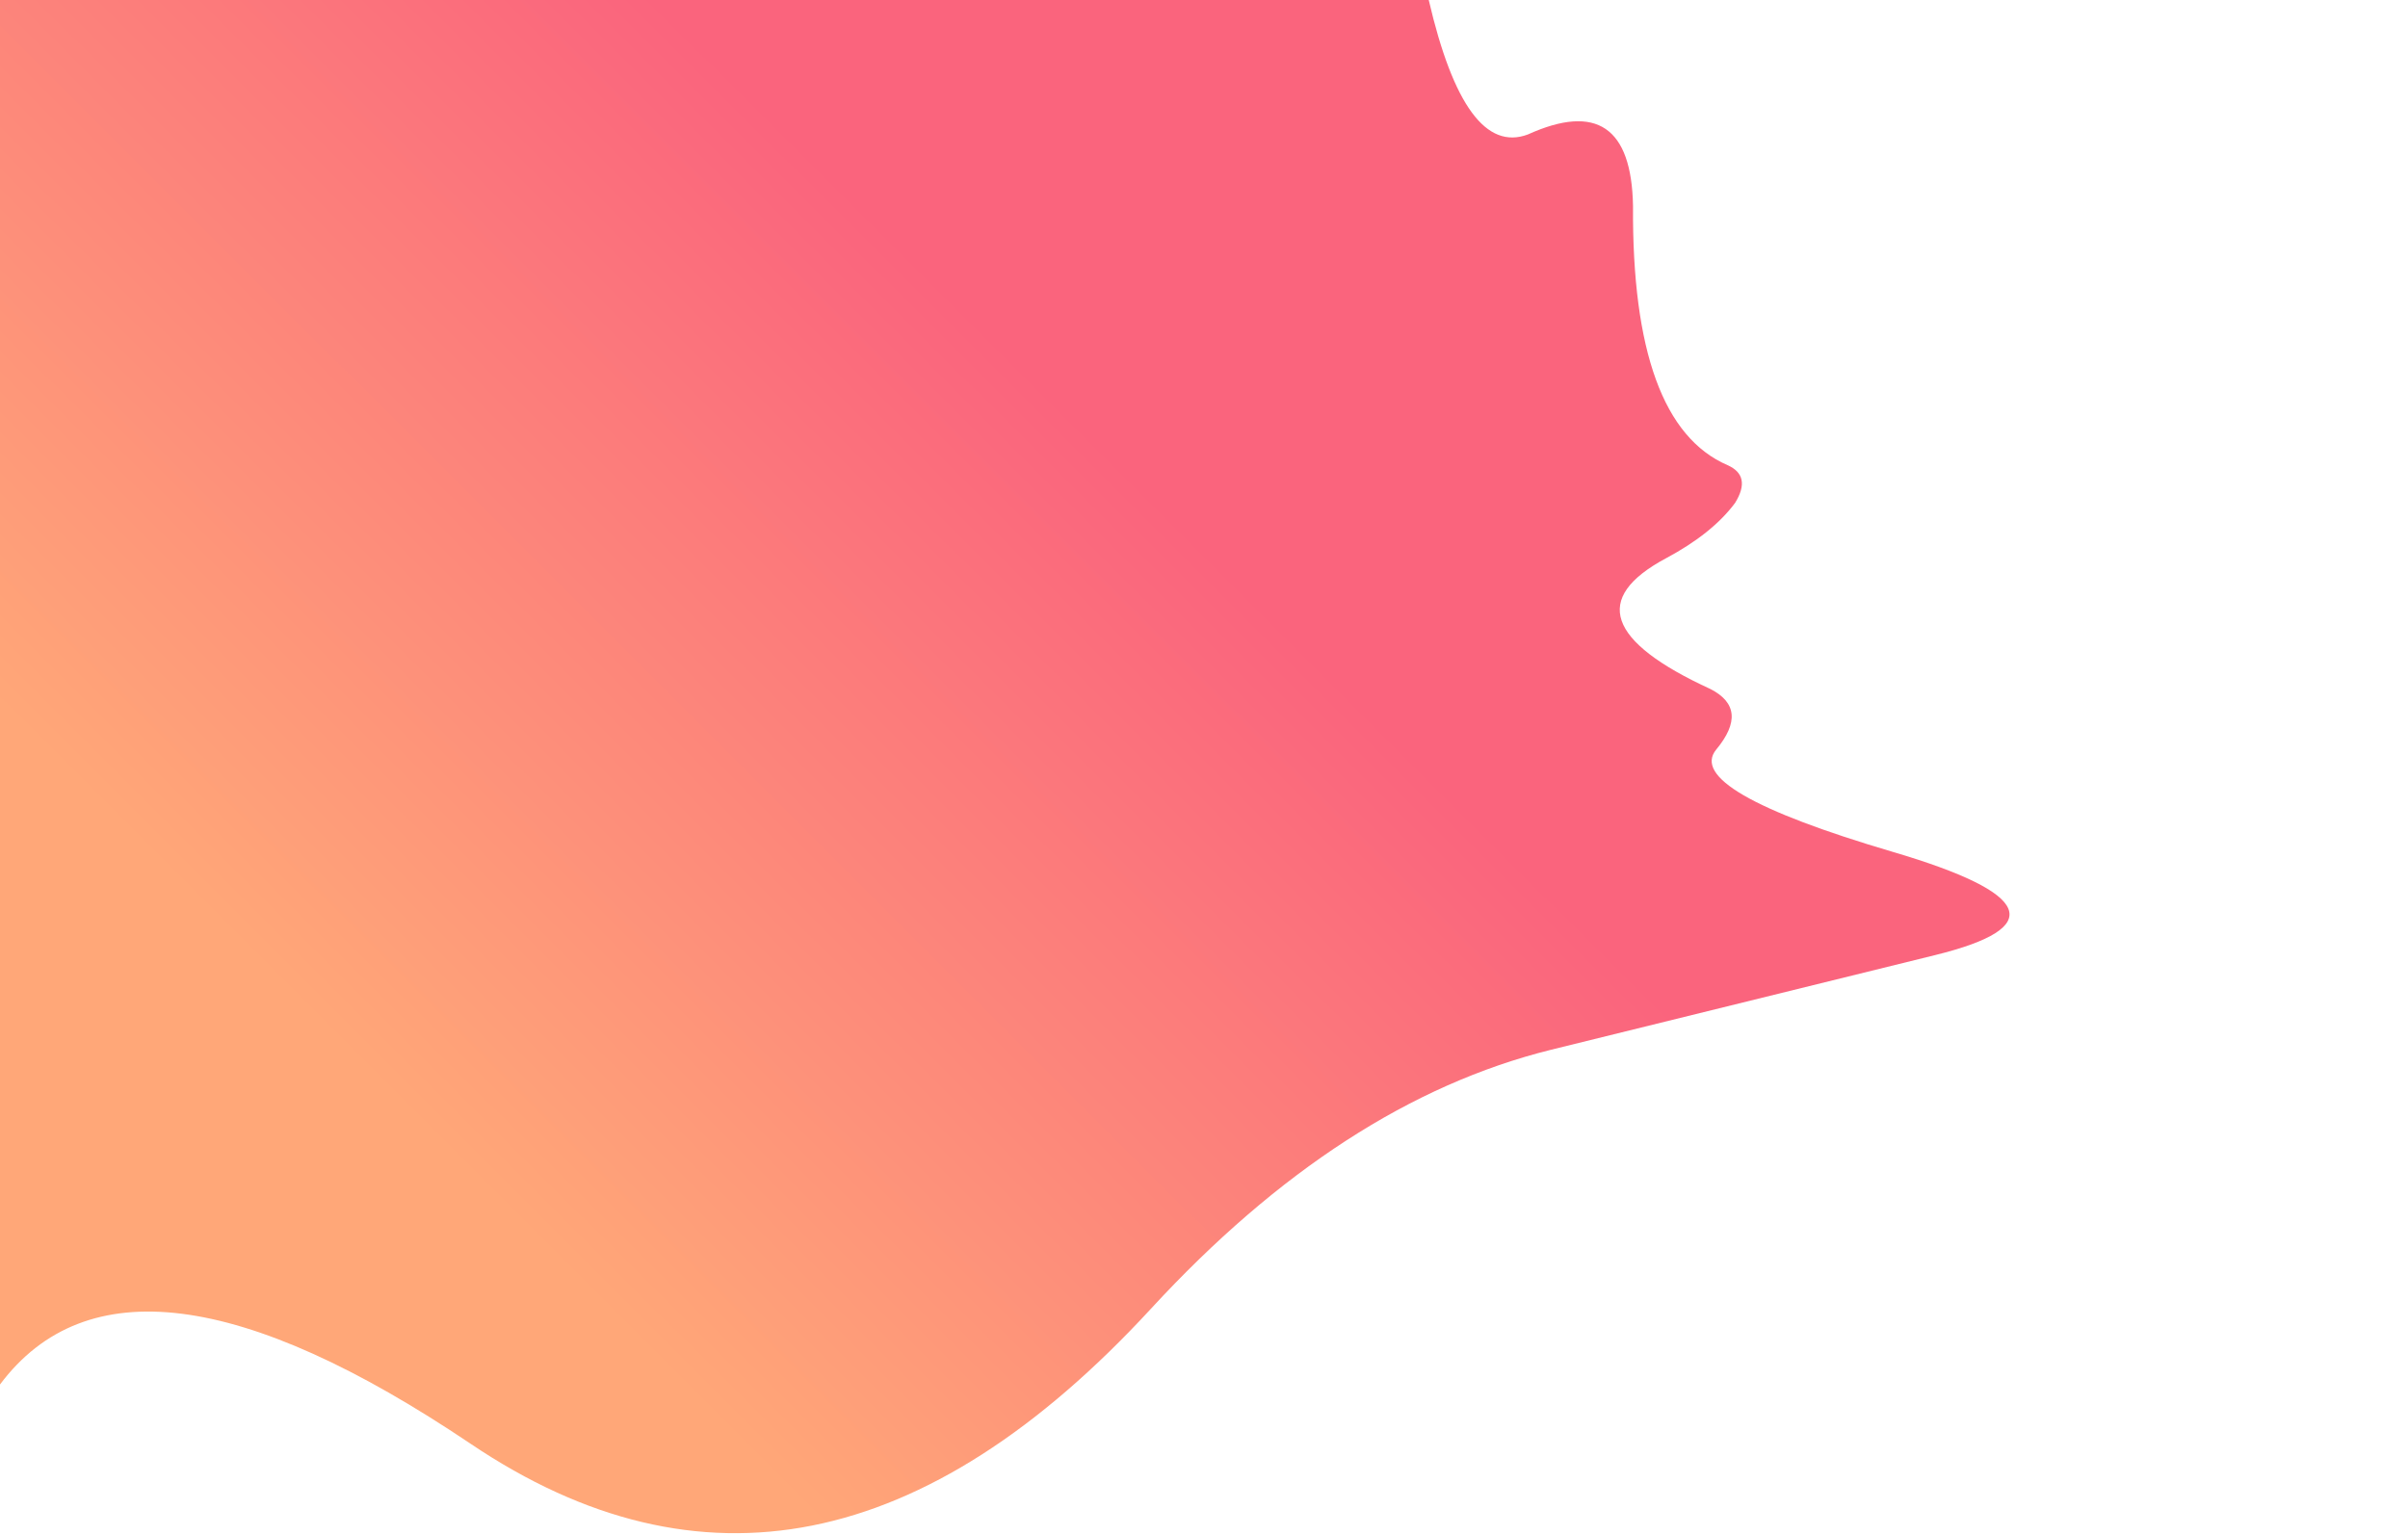 
<svg xmlns="http://www.w3.org/2000/svg" version="1.1" xmlns:xlink="http://www.w3.org/1999/xlink" preserveAspectRatio="none" x="0px" y="0px" width="1170px" height="746px" viewBox="0 0 1170 746">
<defs>
<linearGradient id="Gradient_1" gradientUnits="userSpaceOnUse" x1="485.325" y1="166.188" x2="154.375" y2="497.513" spreadMethod="pad">
<stop  offset="0%" stop-color="#FA647D"/>

<stop  offset="100%" stop-color="#FFA778"/>
</linearGradient>

<g id="Layer2_0_FILL">
<path fill="url(#Gradient_1)" stroke="none" d="
M 793.45 100.05
Q 792.412 42.674 742.35 65.35 712.02 76.693 694.2 0
L 0 0 0 672.85
Q 62.3 589.65 228.8 701.75 395.35 813.9 559.25 636 651.85 535.465 753.5 510.2
L 940.3 464.15
Q 1021.628 444.093 919.65 414 817.675 383.909 833.9 364.25 850.166 344.64 831.15 334.9 755.571 300.196 809.4 271.35 832.026 259.279 843.05 244.4 851.16 231.241 839.35 226.05 792.767 205.888 793.45 100.05 Z"/>
</g>
</defs>

<g transform="matrix( 1, 0, 0, 1, 0,0) ">
<use xlink:href="#Layer2_0_FILL"/>
</g>
</svg>
